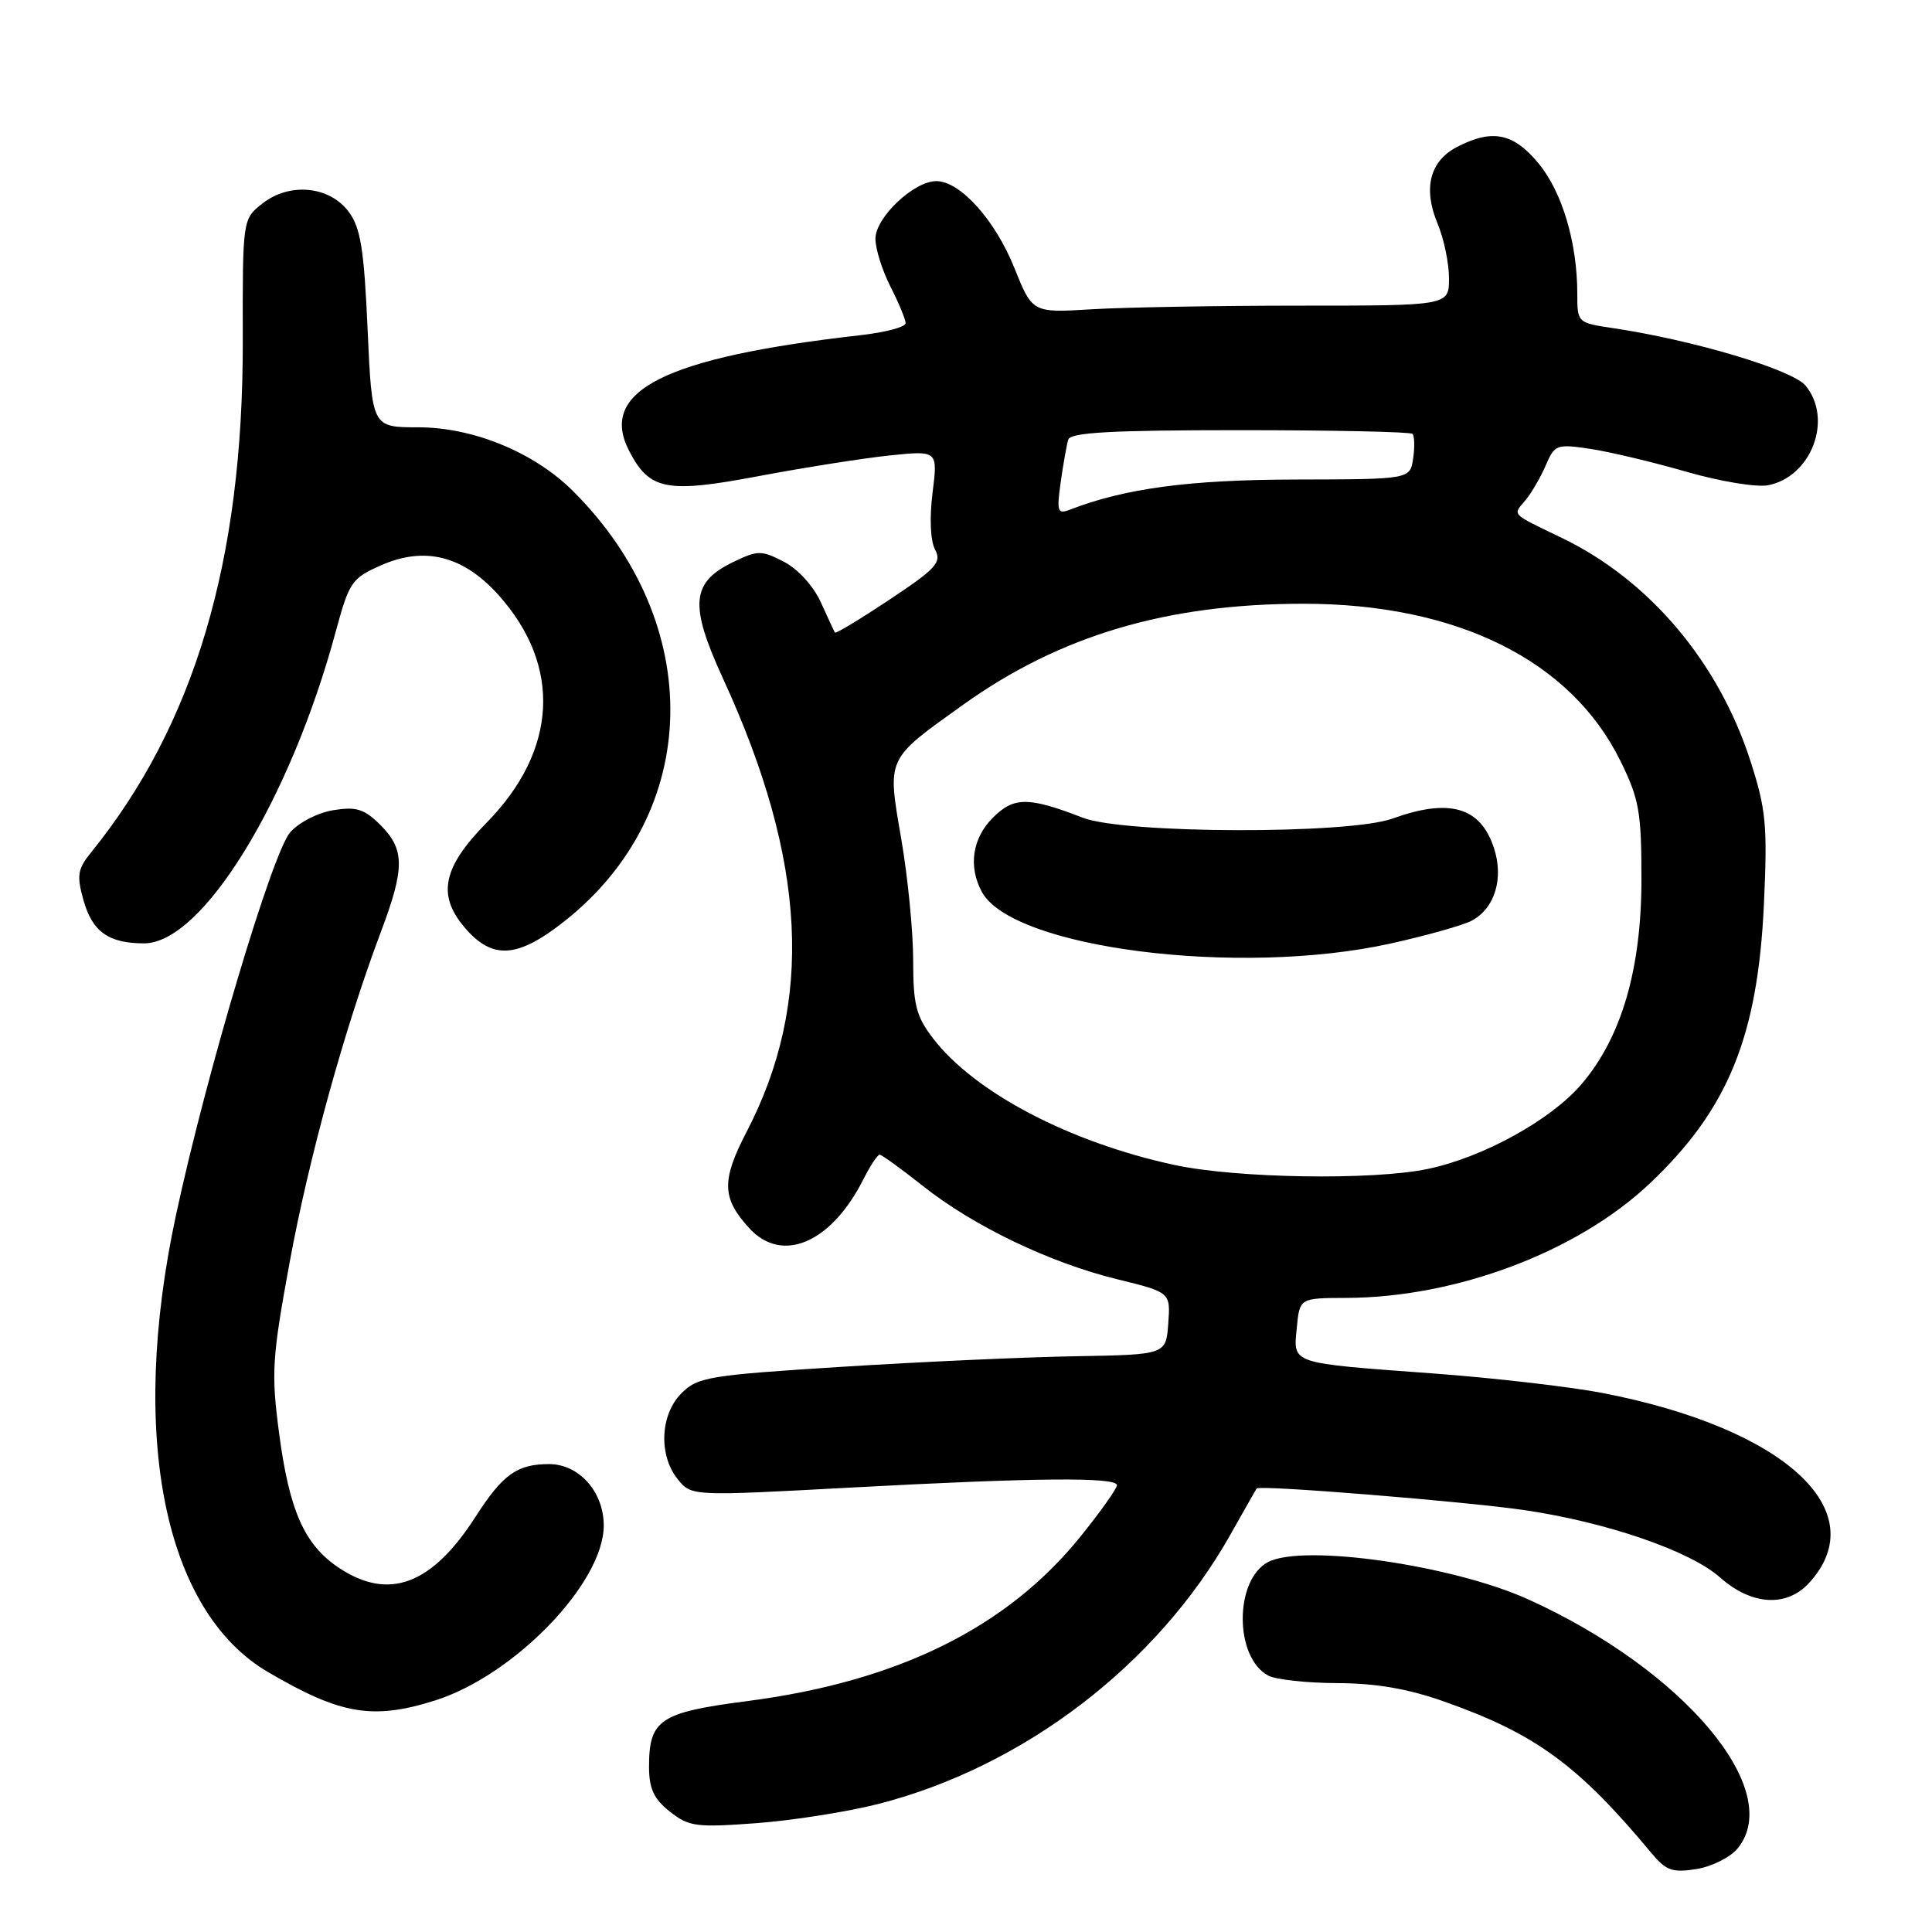 <?xml version="1.0" encoding="UTF-8" standalone="no"?>
<!DOCTYPE svg PUBLIC "-//W3C//DTD SVG 1.1//EN" "http://www.w3.org/Graphics/SVG/1.1/DTD/svg11.dtd" >
<svg xmlns="http://www.w3.org/2000/svg" xmlns:xlink="http://www.w3.org/1999/xlink" version="1.1" viewBox="0 0 256 256">
 <g >
 <path fill="currentColor"
d=" M 230.25 244.92 C 236.53 237.23 223.12 221.27 202.51 211.93 C 192.44 207.37 172.62 204.53 168.01 206.99 C 163.54 209.39 163.56 219.62 168.04 222.02 C 169.05 222.56 173.16 223.01 177.18 223.02 C 182.32 223.04 186.54 223.76 191.35 225.46 C 203.45 229.73 209.08 233.84 218.79 245.50 C 220.76 247.87 221.58 248.17 224.79 247.66 C 226.83 247.33 229.29 246.10 230.25 244.92 Z  M 116.36 239.04 C 135.64 234.11 153.33 220.58 163.02 203.37 C 164.84 200.14 166.41 197.38 166.52 197.23 C 166.86 196.74 194.24 198.96 202.00 200.10 C 212.89 201.70 223.94 205.50 227.89 209.00 C 232.08 212.72 236.72 213.01 239.71 209.75 C 248.43 200.23 236.49 189.25 212.35 184.58 C 208.03 183.75 198.00 182.59 190.05 182.00 C 170.77 180.58 171.37 180.78 171.83 175.95 C 172.21 172.00 172.21 172.00 178.36 171.98 C 192.95 171.94 209.01 165.89 218.61 156.81 C 228.98 147.00 232.92 137.35 233.73 119.78 C 234.21 109.38 234.01 107.26 231.96 100.89 C 227.75 87.77 218.57 76.89 207.00 71.30 C 200.07 67.95 200.42 68.32 202.15 66.26 C 202.95 65.29 204.16 63.21 204.83 61.64 C 206.00 58.91 206.26 58.81 210.73 59.48 C 213.31 59.87 219.03 61.23 223.46 62.51 C 227.90 63.79 232.74 64.59 234.27 64.30 C 240.03 63.18 242.91 55.54 239.25 51.10 C 237.51 48.99 224.44 45.08 213.75 43.48 C 209.03 42.78 209.00 42.75 209.00 38.94 C 209.00 32.18 207.01 25.47 203.88 21.67 C 200.54 17.62 197.74 17.05 193.07 19.47 C 189.46 21.33 188.54 24.96 190.48 29.61 C 191.32 31.61 192.00 34.88 192.00 36.87 C 192.00 40.50 192.00 40.50 172.25 40.50 C 161.39 40.50 148.97 40.72 144.65 40.98 C 136.80 41.46 136.80 41.46 134.40 35.48 C 131.85 29.14 127.23 24.00 124.06 24.00 C 121.09 24.00 116.00 28.82 116.00 31.63 C 116.00 32.98 116.90 35.84 118.00 38.00 C 119.10 40.16 120.00 42.33 120.00 42.83 C 120.00 43.33 117.29 44.05 113.97 44.42 C 88.12 47.35 79.25 51.78 83.36 59.74 C 86.06 64.96 88.31 65.40 100.57 63.08 C 106.58 61.95 114.37 60.72 117.88 60.35 C 124.27 59.69 124.27 59.69 123.57 65.29 C 123.15 68.64 123.28 71.66 123.90 72.82 C 124.81 74.51 124.07 75.33 117.87 79.45 C 113.99 82.03 110.73 84.00 110.63 83.82 C 110.52 83.64 109.68 81.83 108.76 79.80 C 107.78 77.65 105.73 75.40 103.88 74.44 C 100.93 72.91 100.41 72.91 97.32 74.39 C 91.56 77.13 91.28 80.06 95.82 89.95 C 106.91 114.07 107.87 132.80 98.92 149.99 C 95.58 156.43 95.64 158.77 99.29 162.75 C 103.64 167.50 110.15 164.70 114.41 156.25 C 115.31 154.46 116.28 153.00 116.56 153.00 C 116.83 153.00 119.41 154.87 122.28 157.14 C 128.98 162.46 139.09 167.32 148.05 169.51 C 155.10 171.24 155.10 171.24 154.80 175.37 C 154.50 179.50 154.50 179.50 142.50 179.71 C 135.90 179.82 121.97 180.45 111.55 181.11 C 93.94 182.22 92.45 182.46 90.30 184.61 C 87.47 187.44 87.24 192.84 89.81 196.01 C 91.62 198.25 91.62 198.25 112.56 197.12 C 137.21 195.79 148.00 195.70 148.00 196.80 C 148.00 197.24 145.85 200.28 143.21 203.55 C 133.47 215.66 118.99 222.82 98.96 225.41 C 87.42 226.91 86.00 227.86 86.00 234.12 C 86.00 237.00 86.63 238.36 88.75 240.04 C 91.27 242.04 92.23 242.17 100.22 241.58 C 105.02 241.22 112.28 240.08 116.36 239.04 Z  M 57.62 225.33 C 68.15 222.01 80.00 209.74 80.00 202.14 C 80.00 197.68 76.73 194.00 72.76 194.00 C 68.52 194.00 66.62 195.36 63.01 200.98 C 57.22 210.01 51.51 212.14 44.90 207.74 C 40.33 204.69 38.33 200.18 36.97 189.82 C 35.93 181.90 36.05 179.93 38.39 167.21 C 40.94 153.36 45.66 136.26 50.48 123.45 C 53.65 115.03 53.64 112.55 50.43 109.34 C 48.28 107.19 47.24 106.86 44.18 107.35 C 42.12 107.68 39.60 108.97 38.44 110.30 C 36.07 113.03 27.35 142.25 23.32 161.00 C 17.05 190.21 21.73 213.49 35.52 221.56 C 45.13 227.20 49.39 227.92 57.62 225.33 Z  M 74.79 122.07 C 93.05 107.64 93.55 82.67 75.94 65.08 C 70.78 59.94 62.73 56.62 55.39 56.62 C 49.29 56.62 49.29 56.62 48.71 43.64 C 48.24 33.01 47.78 30.18 46.22 28.08 C 43.67 24.64 38.37 24.13 34.77 26.97 C 32.14 29.03 32.14 29.03 32.17 45.27 C 32.21 74.34 25.76 96.06 12.03 113.00 C 10.29 115.15 10.15 116.02 11.05 119.24 C 12.22 123.45 14.38 125.00 19.09 125.00 C 26.82 125.00 38.46 106.05 44.51 83.61 C 46.26 77.14 46.62 76.61 50.46 74.92 C 56.28 72.34 61.39 73.64 66.07 78.86 C 74.47 88.25 73.88 99.44 64.48 109.01 C 58.70 114.89 57.91 118.55 61.50 122.82 C 65.19 127.21 68.53 127.02 74.79 122.07 Z  M 155.65 154.37 C 141.74 151.38 129.10 144.75 123.61 137.56 C 121.38 134.63 121.00 133.13 121.00 127.24 C 121.00 123.45 120.29 116.19 119.41 111.10 C 117.56 100.30 117.36 100.72 127.65 93.36 C 140.47 84.20 154.63 80.00 172.72 80.00 C 193.05 80.00 208.17 87.50 214.72 100.84 C 217.20 105.88 217.50 107.59 217.50 116.50 C 217.50 128.43 214.85 137.48 209.54 143.68 C 205.49 148.41 196.51 153.36 189.20 154.89 C 181.89 156.42 163.91 156.14 155.65 154.37 Z  M 184.22 125.03 C 189.02 123.97 193.88 122.60 195.02 121.99 C 198.08 120.35 199.28 116.38 197.95 112.35 C 196.16 106.92 192.07 105.74 184.50 108.47 C 178.66 110.57 149.00 110.49 143.50 108.36 C 136.26 105.56 134.35 105.56 131.56 108.35 C 128.84 111.07 128.28 114.79 130.09 118.16 C 134.09 125.65 164.17 129.46 184.22 125.03 Z  M 140.55 63.87 C 140.89 61.47 141.34 58.94 141.55 58.25 C 141.85 57.30 147.28 57.00 164.30 57.00 C 176.60 57.00 186.89 57.22 187.16 57.49 C 187.43 57.77 187.47 59.23 187.25 60.75 C 186.84 63.51 186.84 63.51 171.67 63.54 C 157.58 63.57 149.09 64.70 141.72 67.55 C 140.13 68.16 140.00 67.77 140.55 63.87 Z "/>
</g>
</svg>